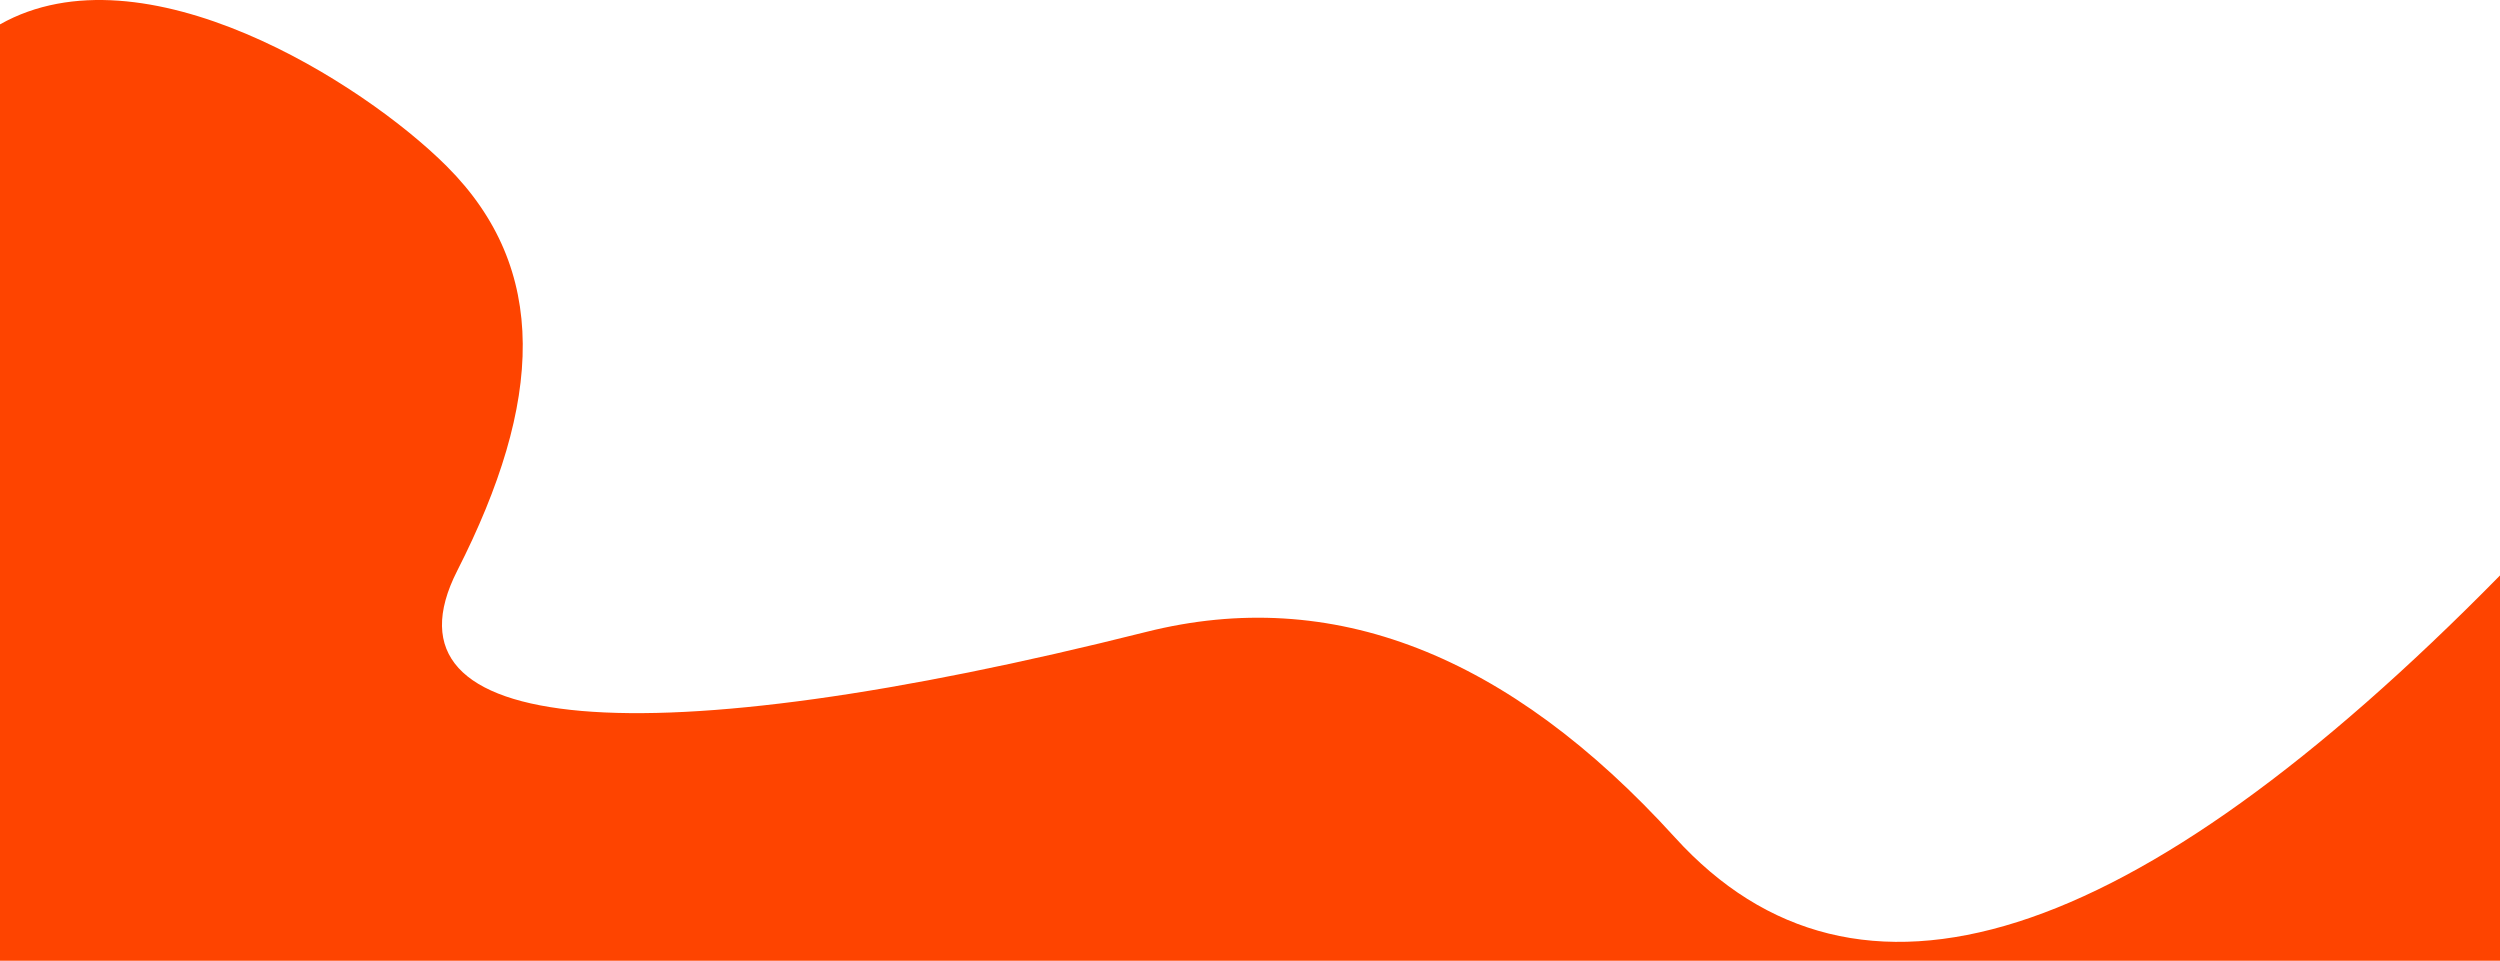 <?xml version="1.0" encoding="utf-8"?>
<svg viewBox="-430.863 -38.46 1046.395 402.124" xmlns="http://www.w3.org/2000/svg">
  <path d="M 615.532 -38.46 L -430.863 -38.46 L -430.863 122.803 C -276.693 -34.039 -161.573 -70.585 -85.503 13.167 C -15.674 90.046 58.083 118.715 135.768 99.174 C 346.274 46.222 459.48 55.372 424.146 124.793 C 388.166 195.488 385.554 251.088 428.529 294.063 C 463.516 329.05 555.573 387.296 615.532 353.462 L 615.532 -38.46 Z" style="fill: rgb(254, 68, 0);" transform="matrix(-1, 0, 0, -1, 184.669, 325.204)"/>
</svg>